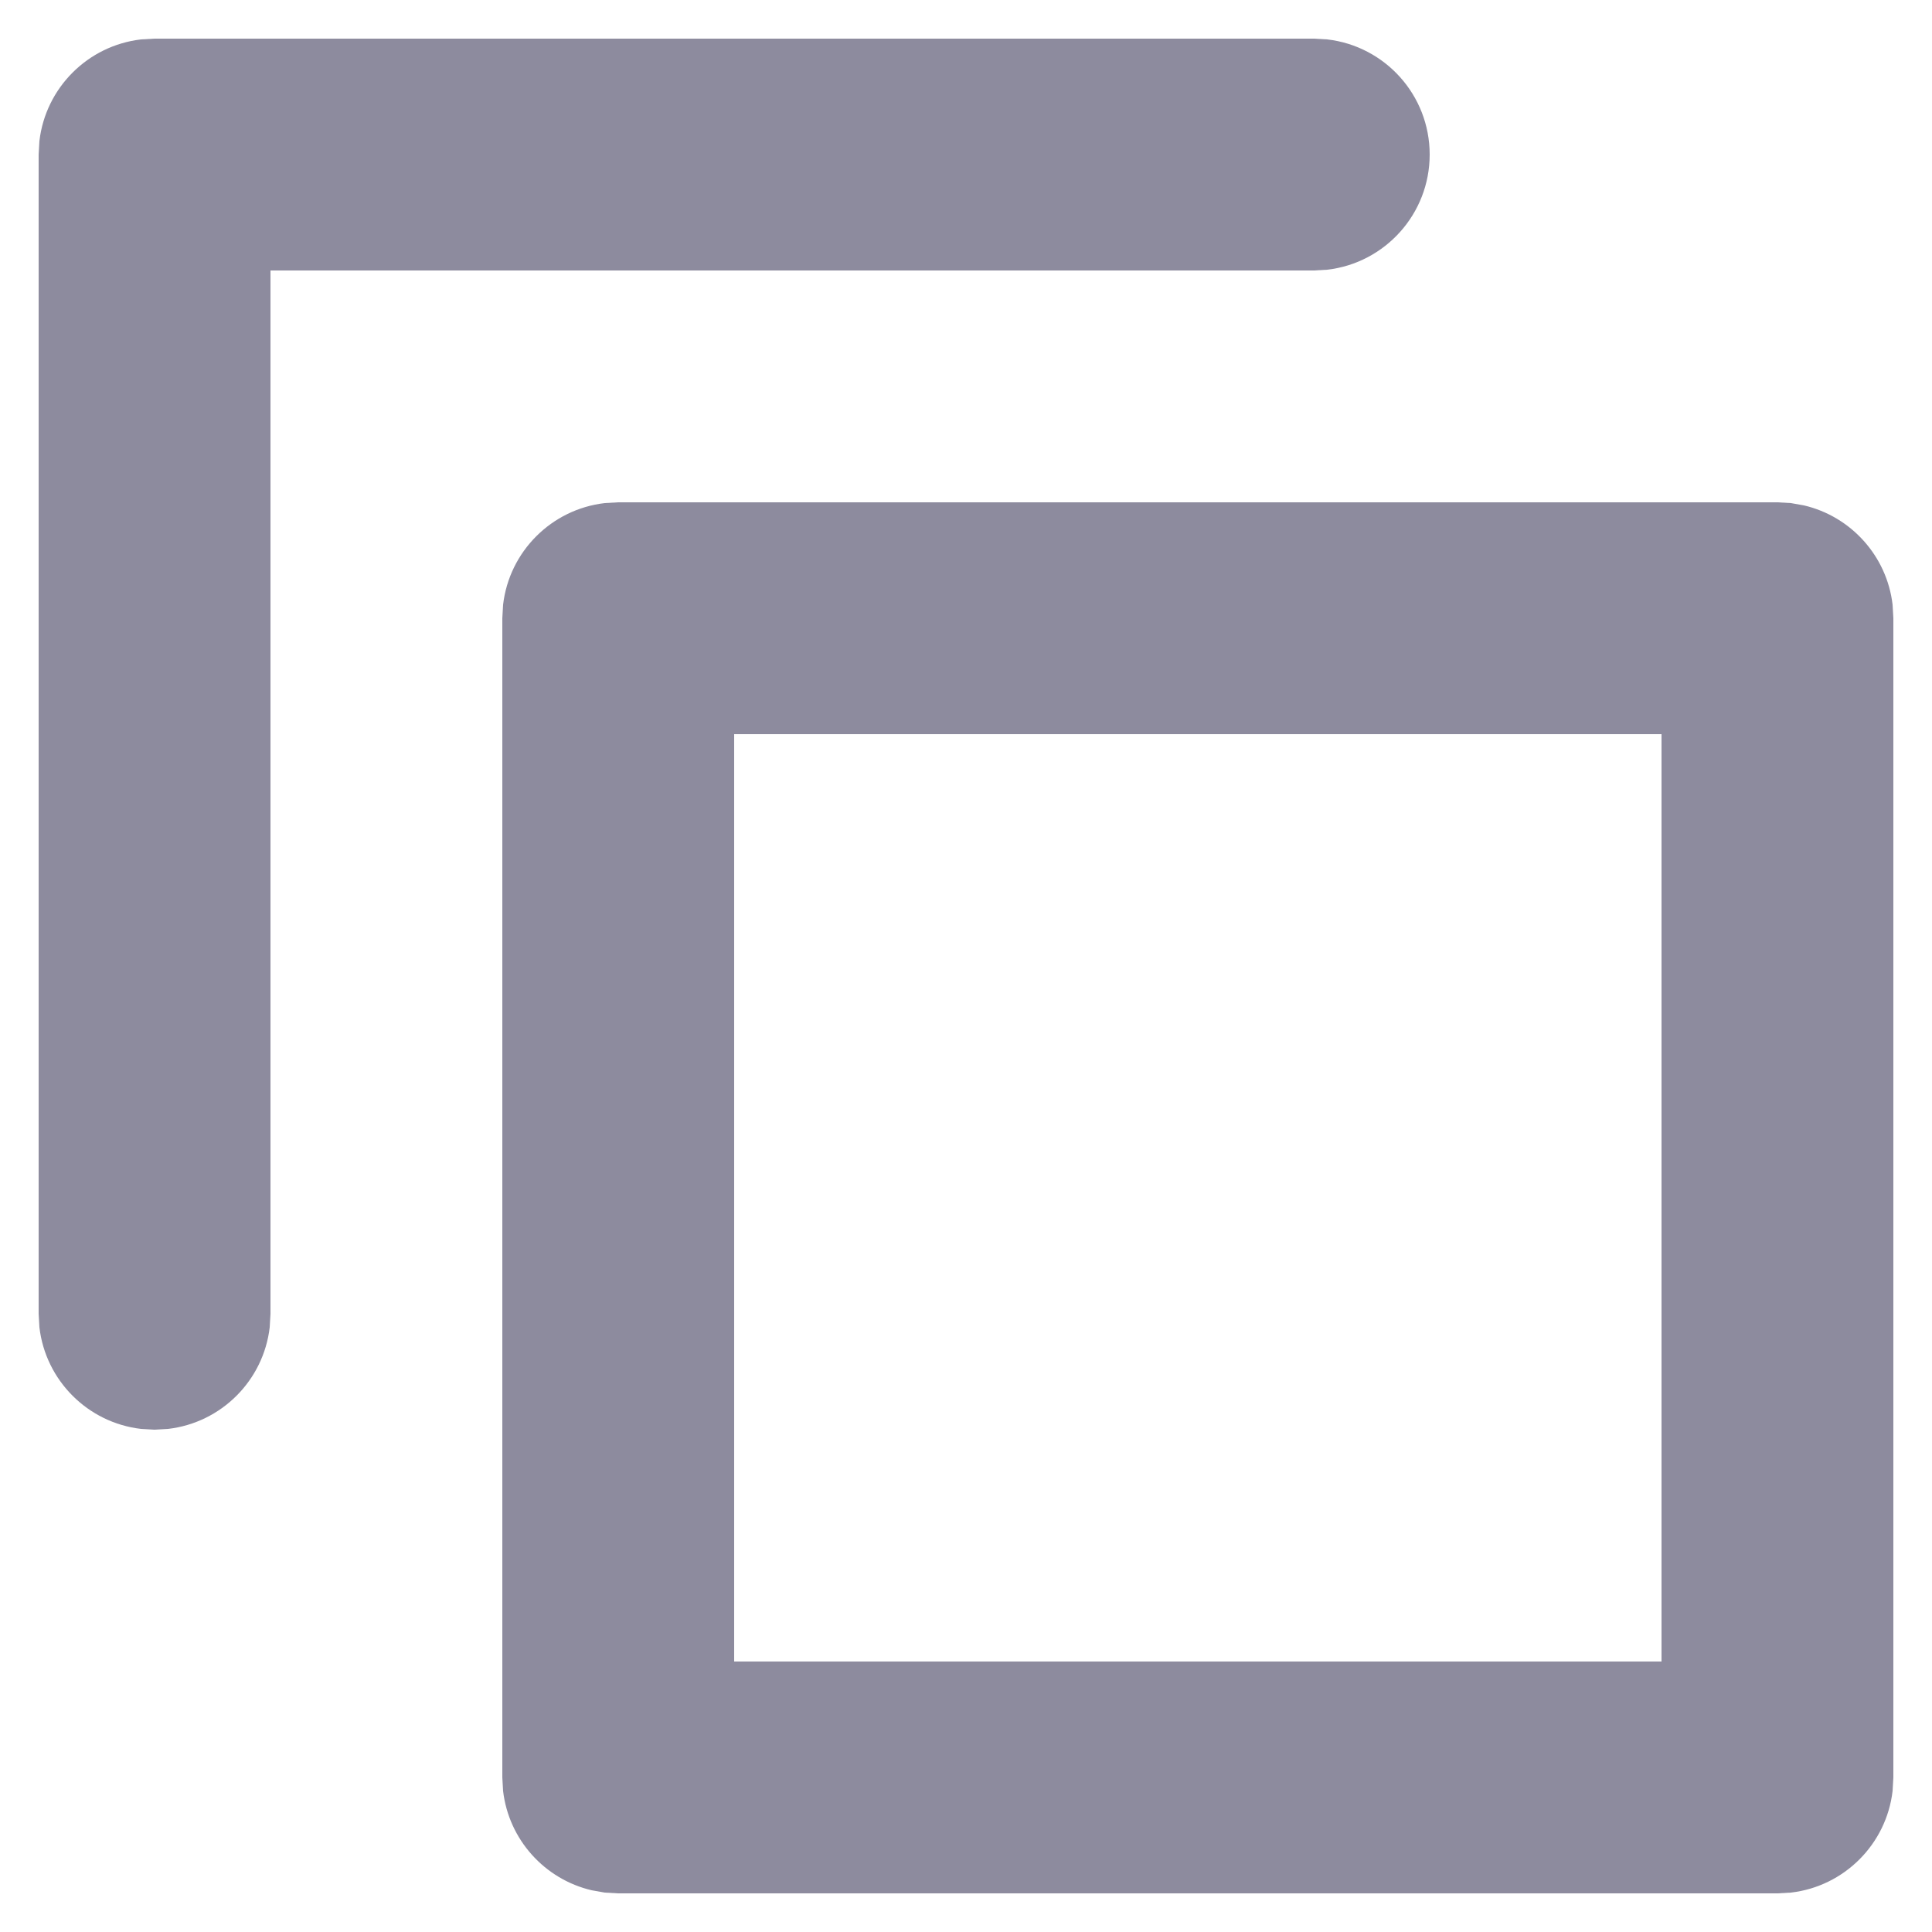 <svg width="20" height="20" viewBox="0 0 20 20" fill="none" xmlns="http://www.w3.org/2000/svg">
<path fill-rule="evenodd" clip-rule="evenodd" d="M1.6 14.8L1.74 14.792C2.291 14.728 2.728 14.291 2.792 13.74L2.8 13.6V2.8H13.6L13.74 2.792C14.337 2.723 14.8 2.215 14.8 1.6C14.8 0.984 14.337 0.477 13.74 0.408L13.6 0.4H1.6L1.46 0.408C0.909 0.472 0.472 0.909 0.408 1.46L0.4 1.6V13.6L0.408 13.74C0.472 14.291 0.909 14.728 1.46 14.792L1.6 14.8ZM18.4 19.6L18.54 19.592C19.091 19.528 19.528 19.091 19.592 18.54L19.6 18.4V6.4L19.592 6.26C19.533 5.755 19.161 5.346 18.675 5.232L18.54 5.208L18.4 5.2H6.4L6.26 5.208C5.709 5.272 5.272 5.709 5.208 6.26L5.2 6.4V18.4L5.208 18.54C5.267 19.045 5.639 19.454 6.125 19.568L6.26 19.592L6.4 19.6H18.4ZM7.6 7.6V17.2H17.2V7.6H7.6Z" fill="#8D8B9E"/>
</svg>
